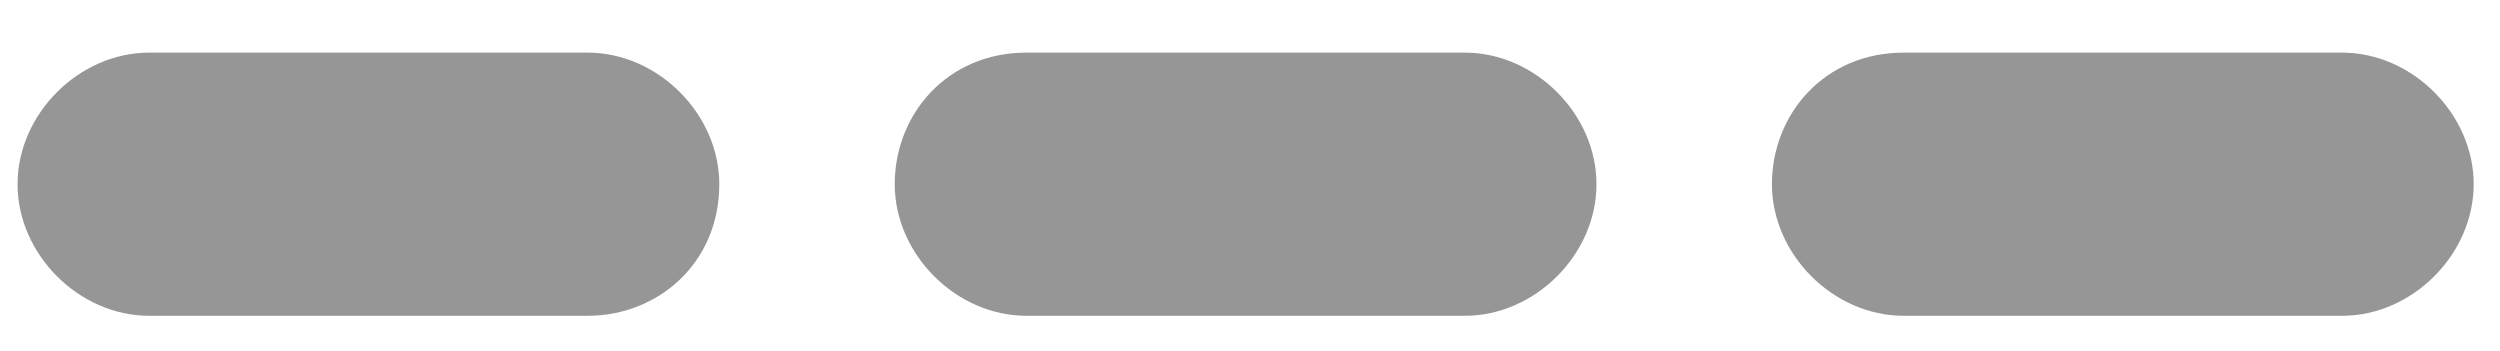 <?xml version="1.0" encoding="utf-8"?>
<!-- Generator: Adobe Illustrator 27.0.0, SVG Export Plug-In . SVG Version: 6.00 Build 0)  -->
<svg version="1.1" id="Capa_1" xmlns="http://www.w3.org/2000/svg" xmlns:xlink="http://www.w3.org/1999/xlink" x="0px" y="0px"
	 viewBox="0 0 28.5 4" style="enable-background:new 0 0 28.5 4;" xml:space="preserve">
<style type="text/css">
	.st0{fill:#969696;}
</style>
<g>
	<path class="st0" d="M20.2,2.1c0,0.8,0.7,1.5,1.5,1.5l5,0c0.8,0,1.5-0.7,1.5-1.5c0-0.8-0.7-1.5-1.5-1.5l-5,0
		C20.8,0.6,20.2,1.3,20.2,2.1z"/>
	<path class="st0" d="M8.2,2.1c0-0.8-0.7-1.5-1.5-1.5l-5,0c-0.8,0-1.5,0.7-1.5,1.5c0,0.8,0.7,1.5,1.5,1.5l5,0C7.5,3.6,8.2,3,8.2,2.1
		z"/>
	<path class="st0" d="M10.2,2.1c0,0.8,0.7,1.5,1.5,1.5l5,0c0.8,0,1.5-0.7,1.5-1.5c0-0.8-0.7-1.5-1.5-1.5l-5,0
		C10.8,0.6,10.2,1.3,10.2,2.1z"/>
</g>
</svg>
